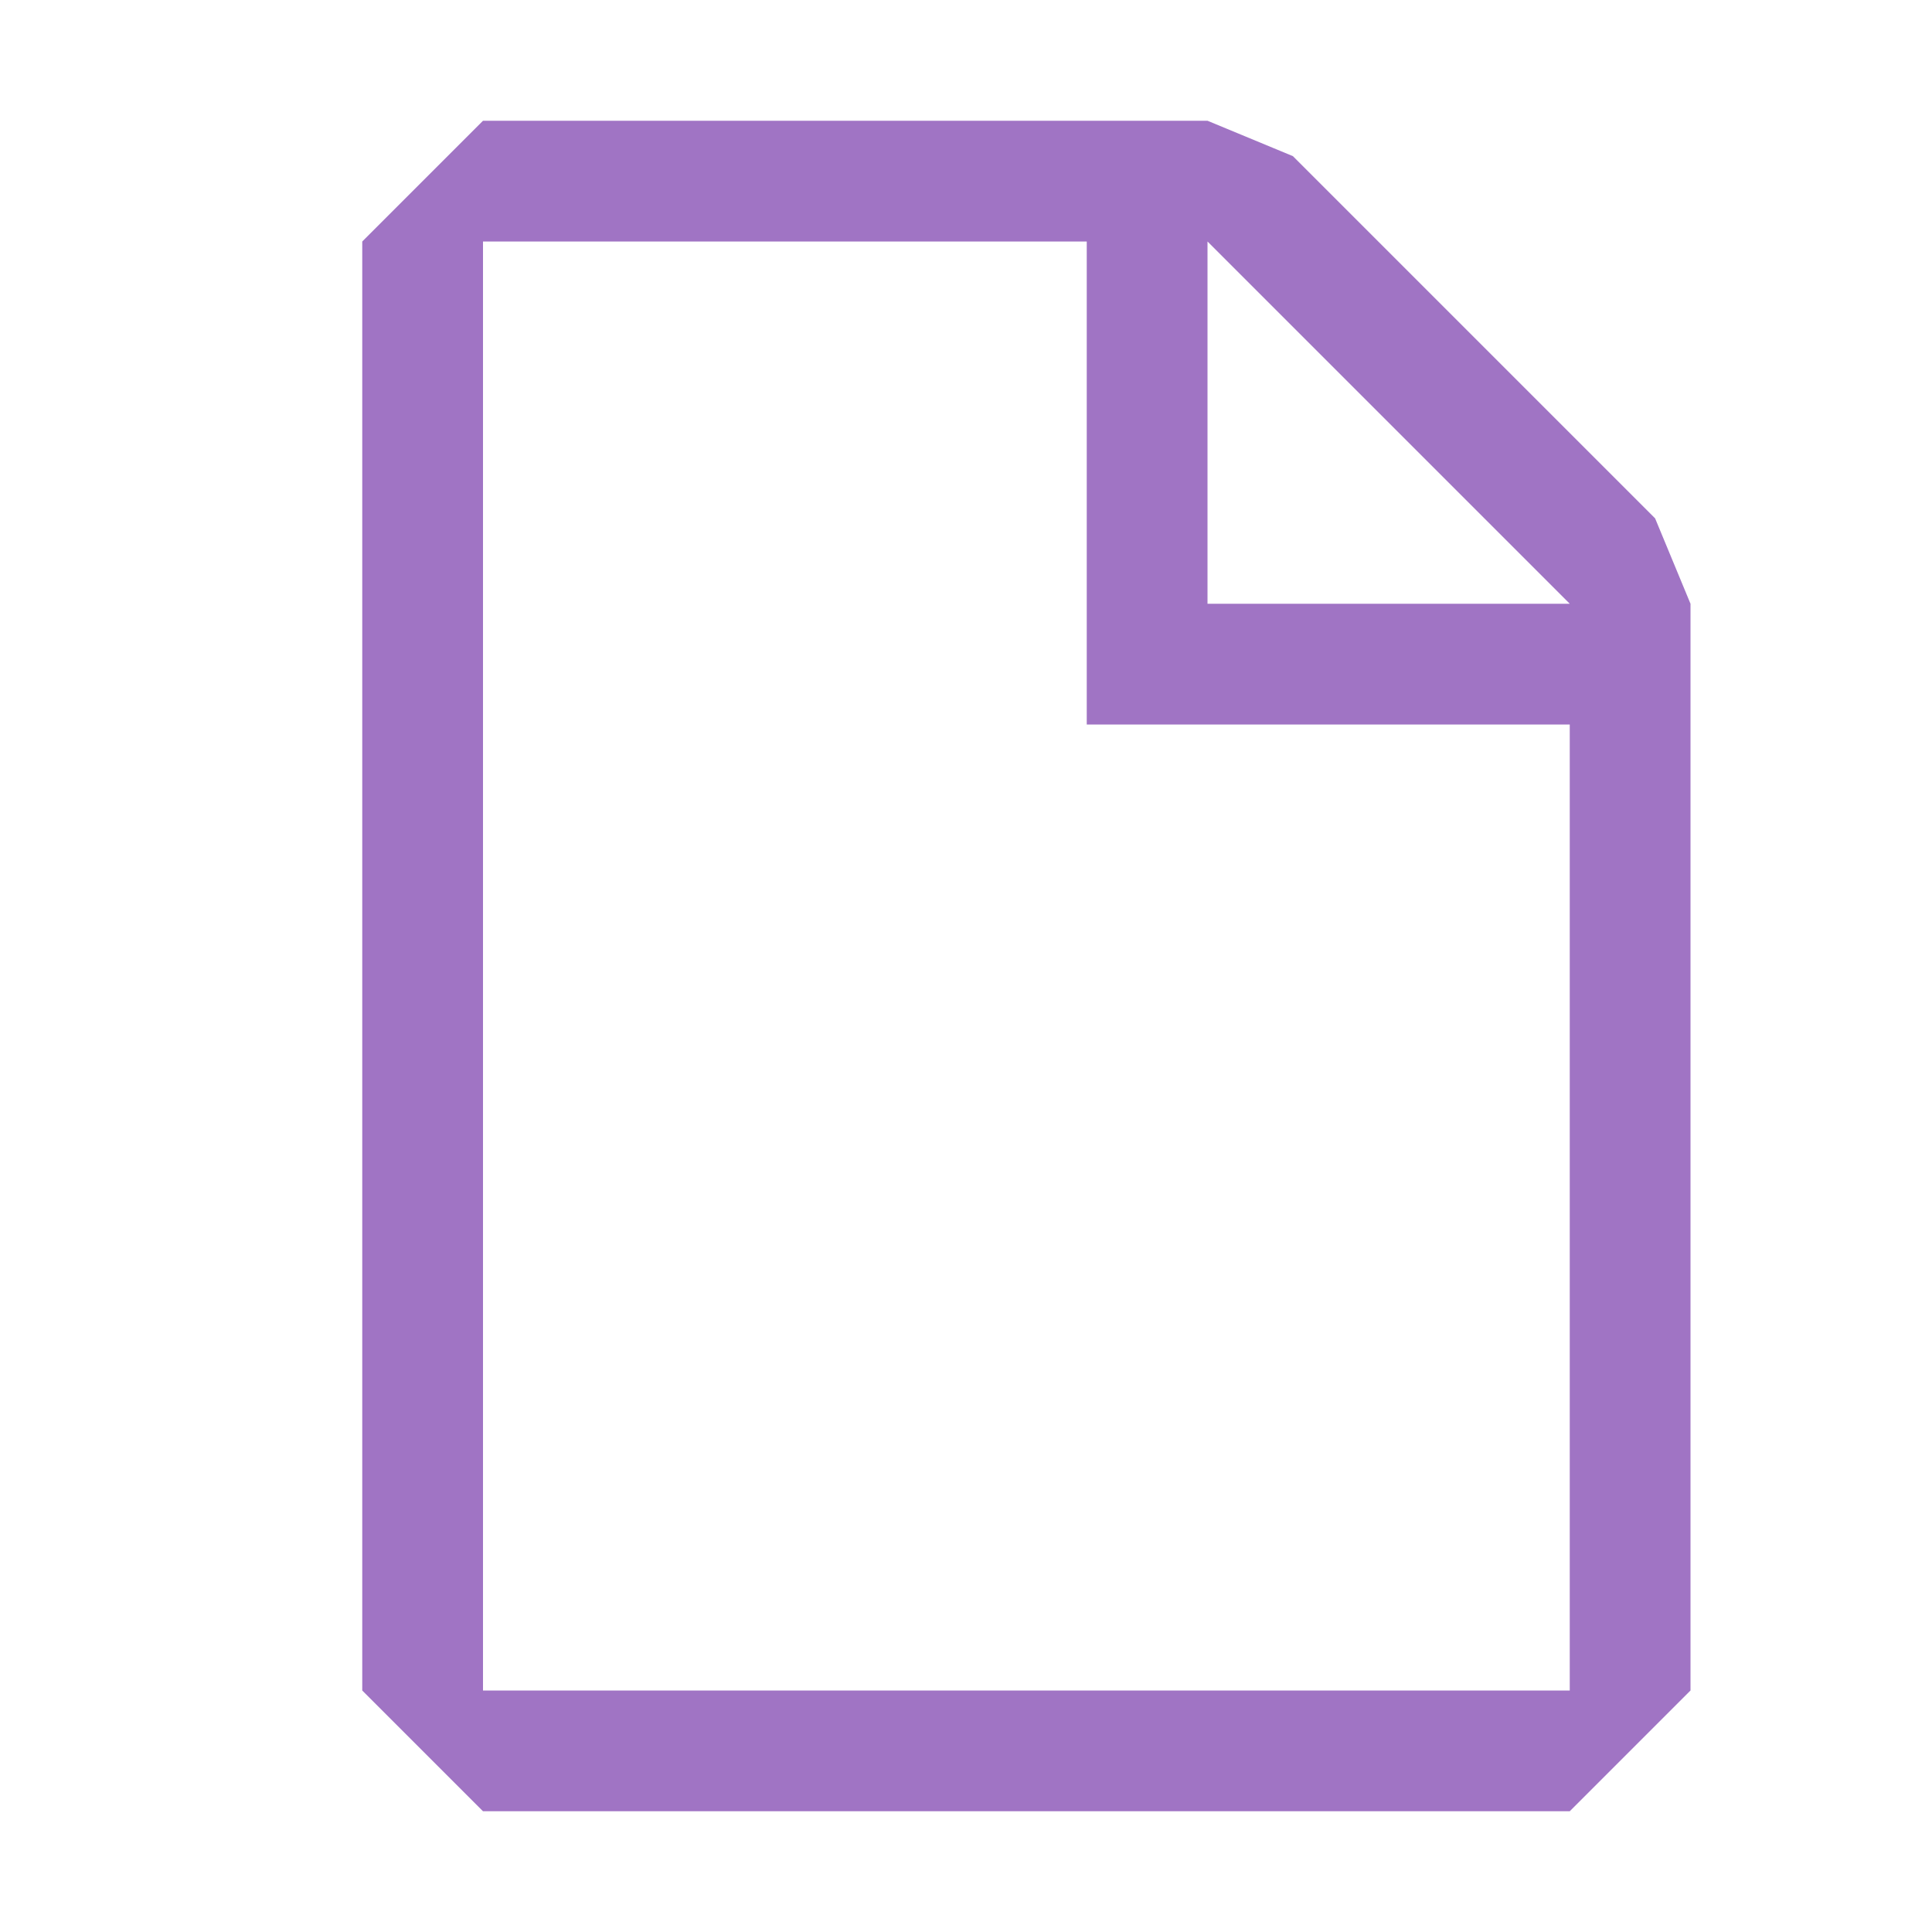 <svg width="16" height="16" viewBox="0 0 16 16" fill="none" xmlns="http://www.w3.org/2000/svg"><path fill="#a074c4" fill-rule="evenodd" clip-rule="evenodd" d="M4 1L3 2V14L4 15H13L14 14V5L13.707 4.293L10.707 1.293L10 1H4ZM4 14V2L9 2V6H13V14H4ZM13 5L10 2V5L13 5Z"/></svg>